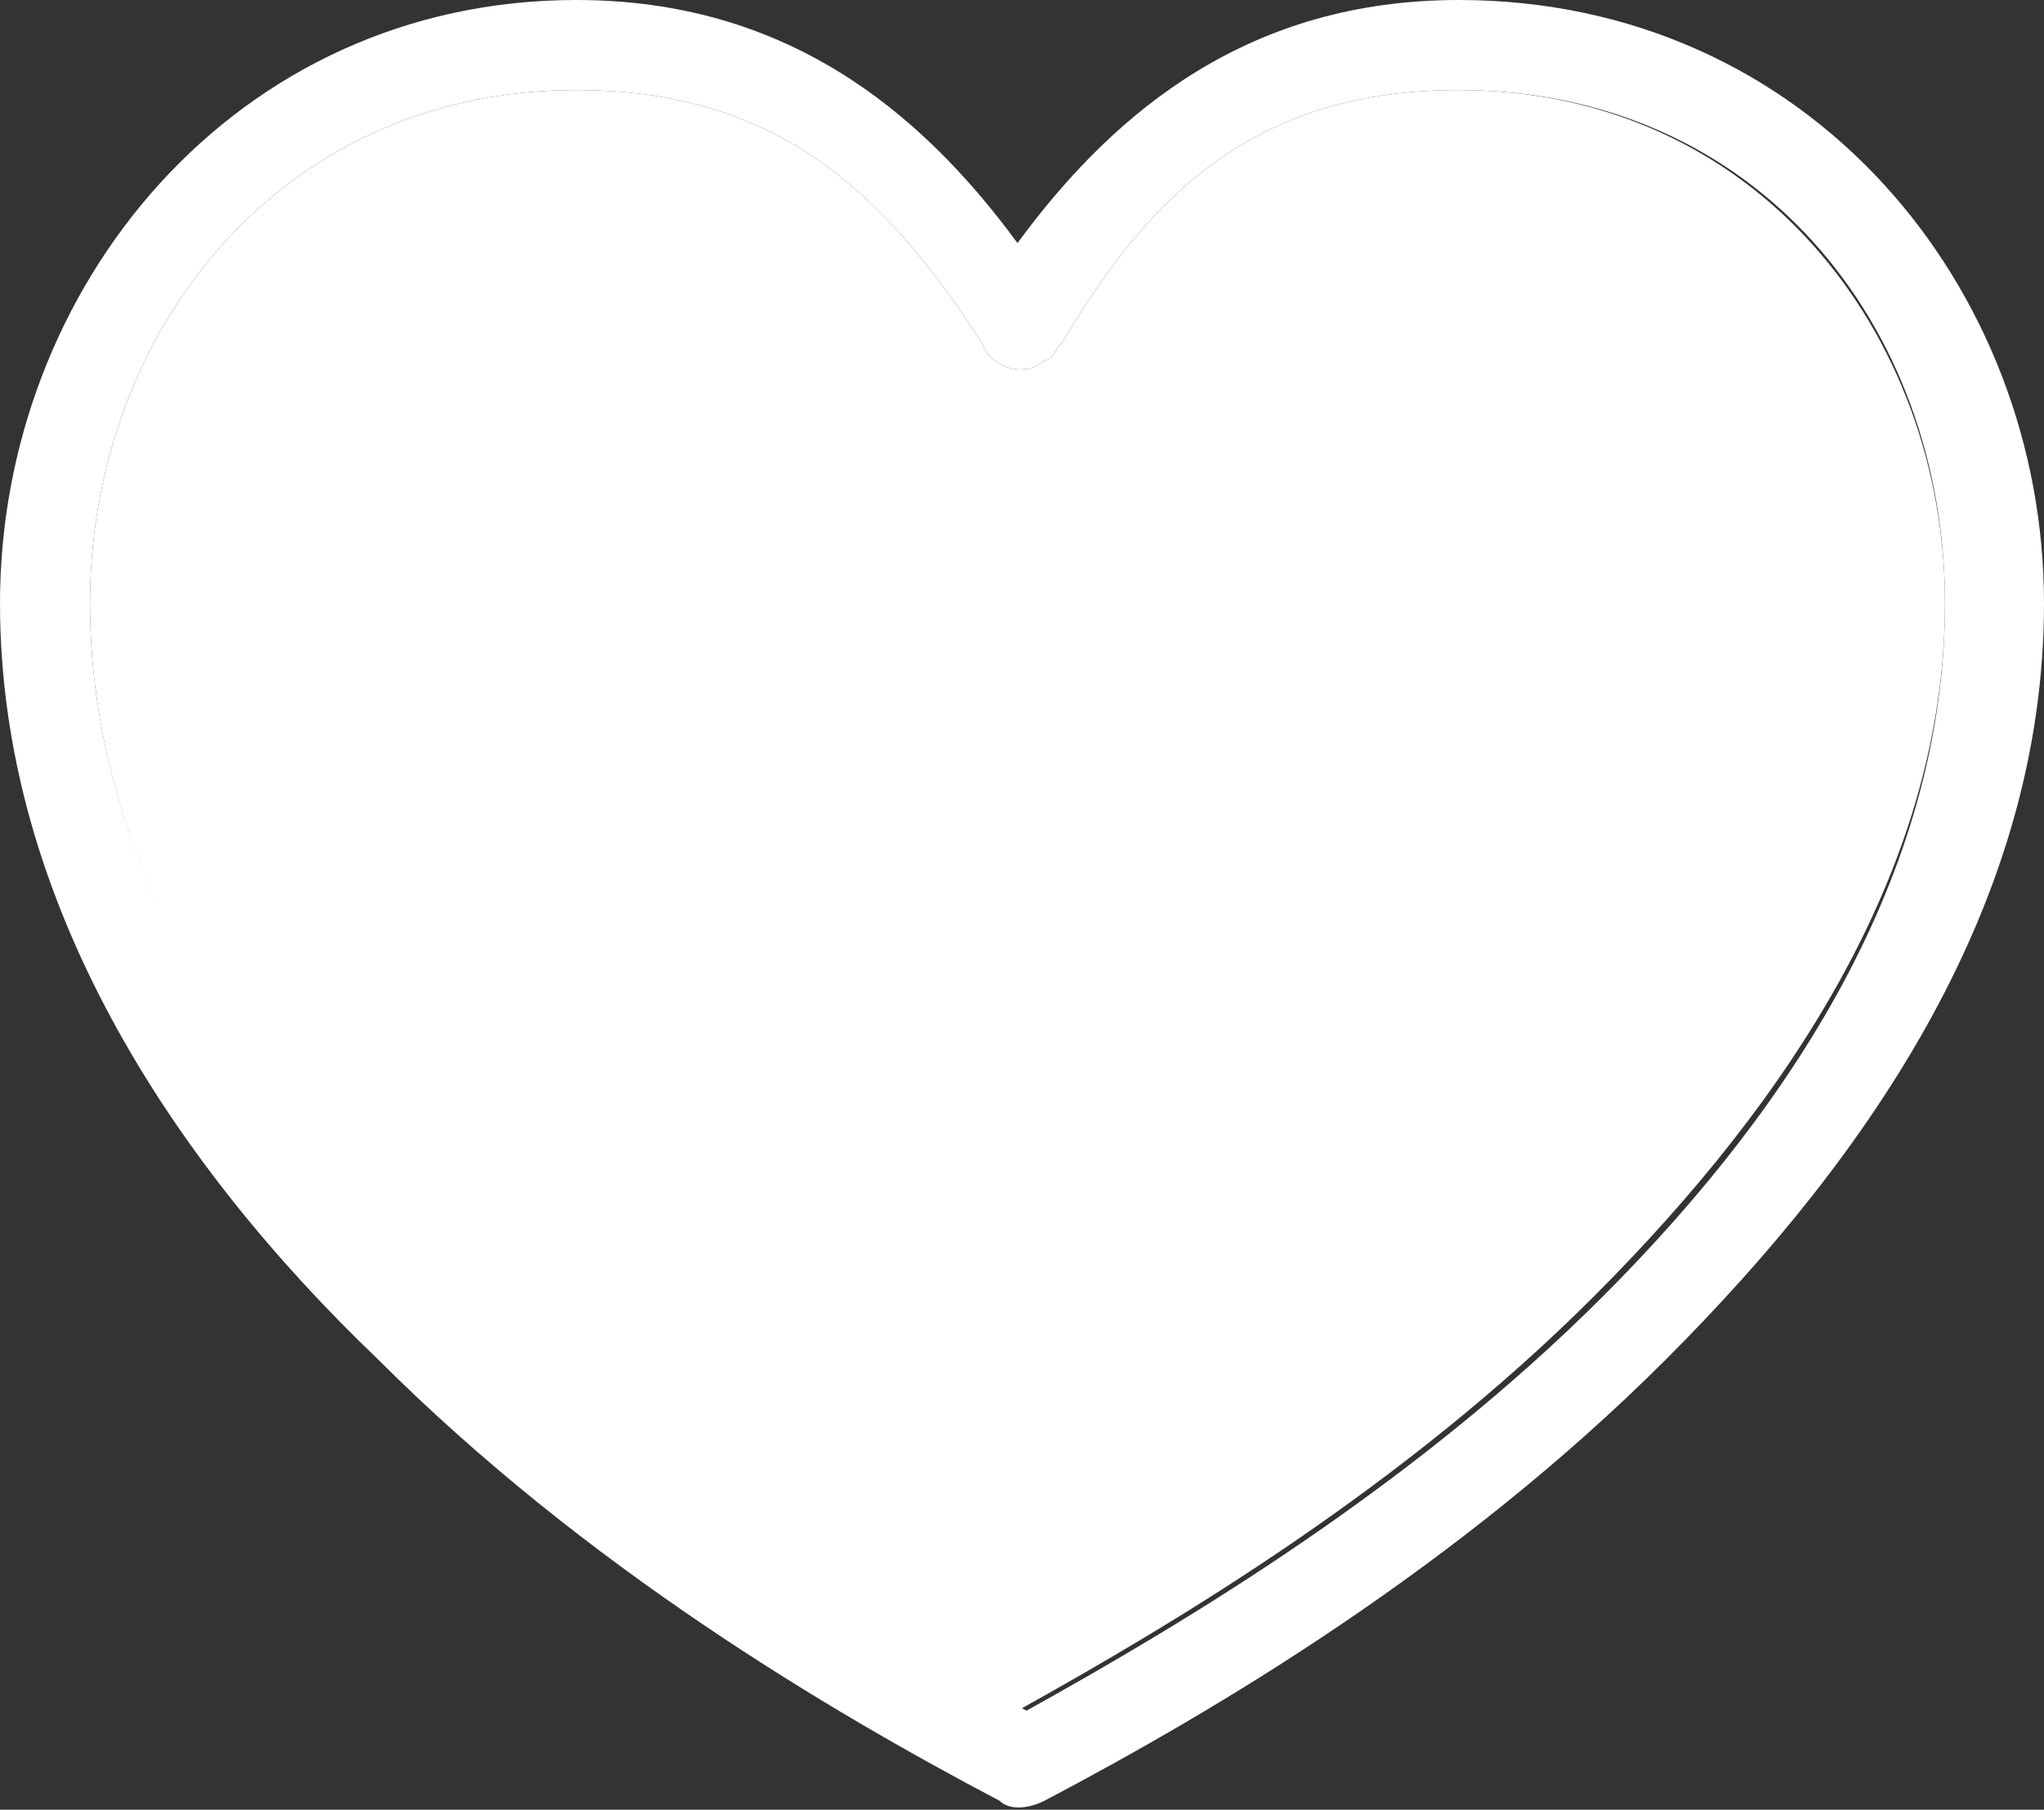 <?xml version="1.0" encoding="utf-8"?>
<!-- Generator: Adobe Illustrator 22.1.0, SVG Export Plug-In . SVG Version: 6.00 Build 0)  -->
<svg version="1.1" id="Layer_1" xmlns="http://www.w3.org/2000/svg" xmlns:xlink="http://www.w3.org/1999/xlink" x="0px" y="0px"
	 viewBox="0 0 22.7 20.1" style="enable-background:new 0 0 22.7 20.1;" xml:space="preserve">
<rect x="0" y="0" width="22.7" height="20.1" fill="#333333" stroke="none"/>
<style type="text/css">
	.st0{fill:#FFFFFF;}
</style>
<path class="st0" d="M16.2,0c-2.3,0-3.8,1.2-4.9,2.7C10.2,1.2,8.7,0,6.4,0C2.6,0,0,3.2,0,6.7c0,3.3,1.9,6.2,4.2,8.4
	c2.3,2.3,5,3.9,6.9,4.9c0.1,0.1,0.3,0.1,0.5,0c1.9-1,4.6-2.6,6.9-4.9c2.3-2.3,4.2-5.1,4.2-8.4C22.7,3.2,20.1,0,16.2,0z M17.8,14.4
	c-2.1,2.1-4.6,3.6-6.4,4.6c-1.8-1-4.3-2.5-6.4-4.6C2.7,12.2,1,9.6,1,6.7C1,3.7,3.1,1,6.4,1c2.2,0,3.4,1.1,4.5,2.8
	C11,4.1,11.4,4.2,11.6,4c0.1,0,0.1-0.1,0.2-0.2C12.8,2.1,14,1,16.2,1c3.3,0,5.4,2.6,5.4,5.7C21.6,9.6,20,12.2,17.8,14.4z"/>
<path class="st0" d="M21.6,6.7c0,2.9-1.7,5.5-3.9,7.7c-2.1,2.1-4.6,3.6-6.4,4.6c-1.8-1-4.3-2.5-6.4-4.6C2.7,12.2,1,9.6,1,6.7
	C1,3.7,3.1,1,6.4,1c2.2,0,3.4,1.1,4.5,2.8C11,4.1,11.4,4.2,11.6,4c0.1,0,0.1-0.1,0.2-0.2C12.8,2.1,14,1,16.2,1
	C19.5,1,21.6,3.7,21.6,6.7z"/>
</svg>
